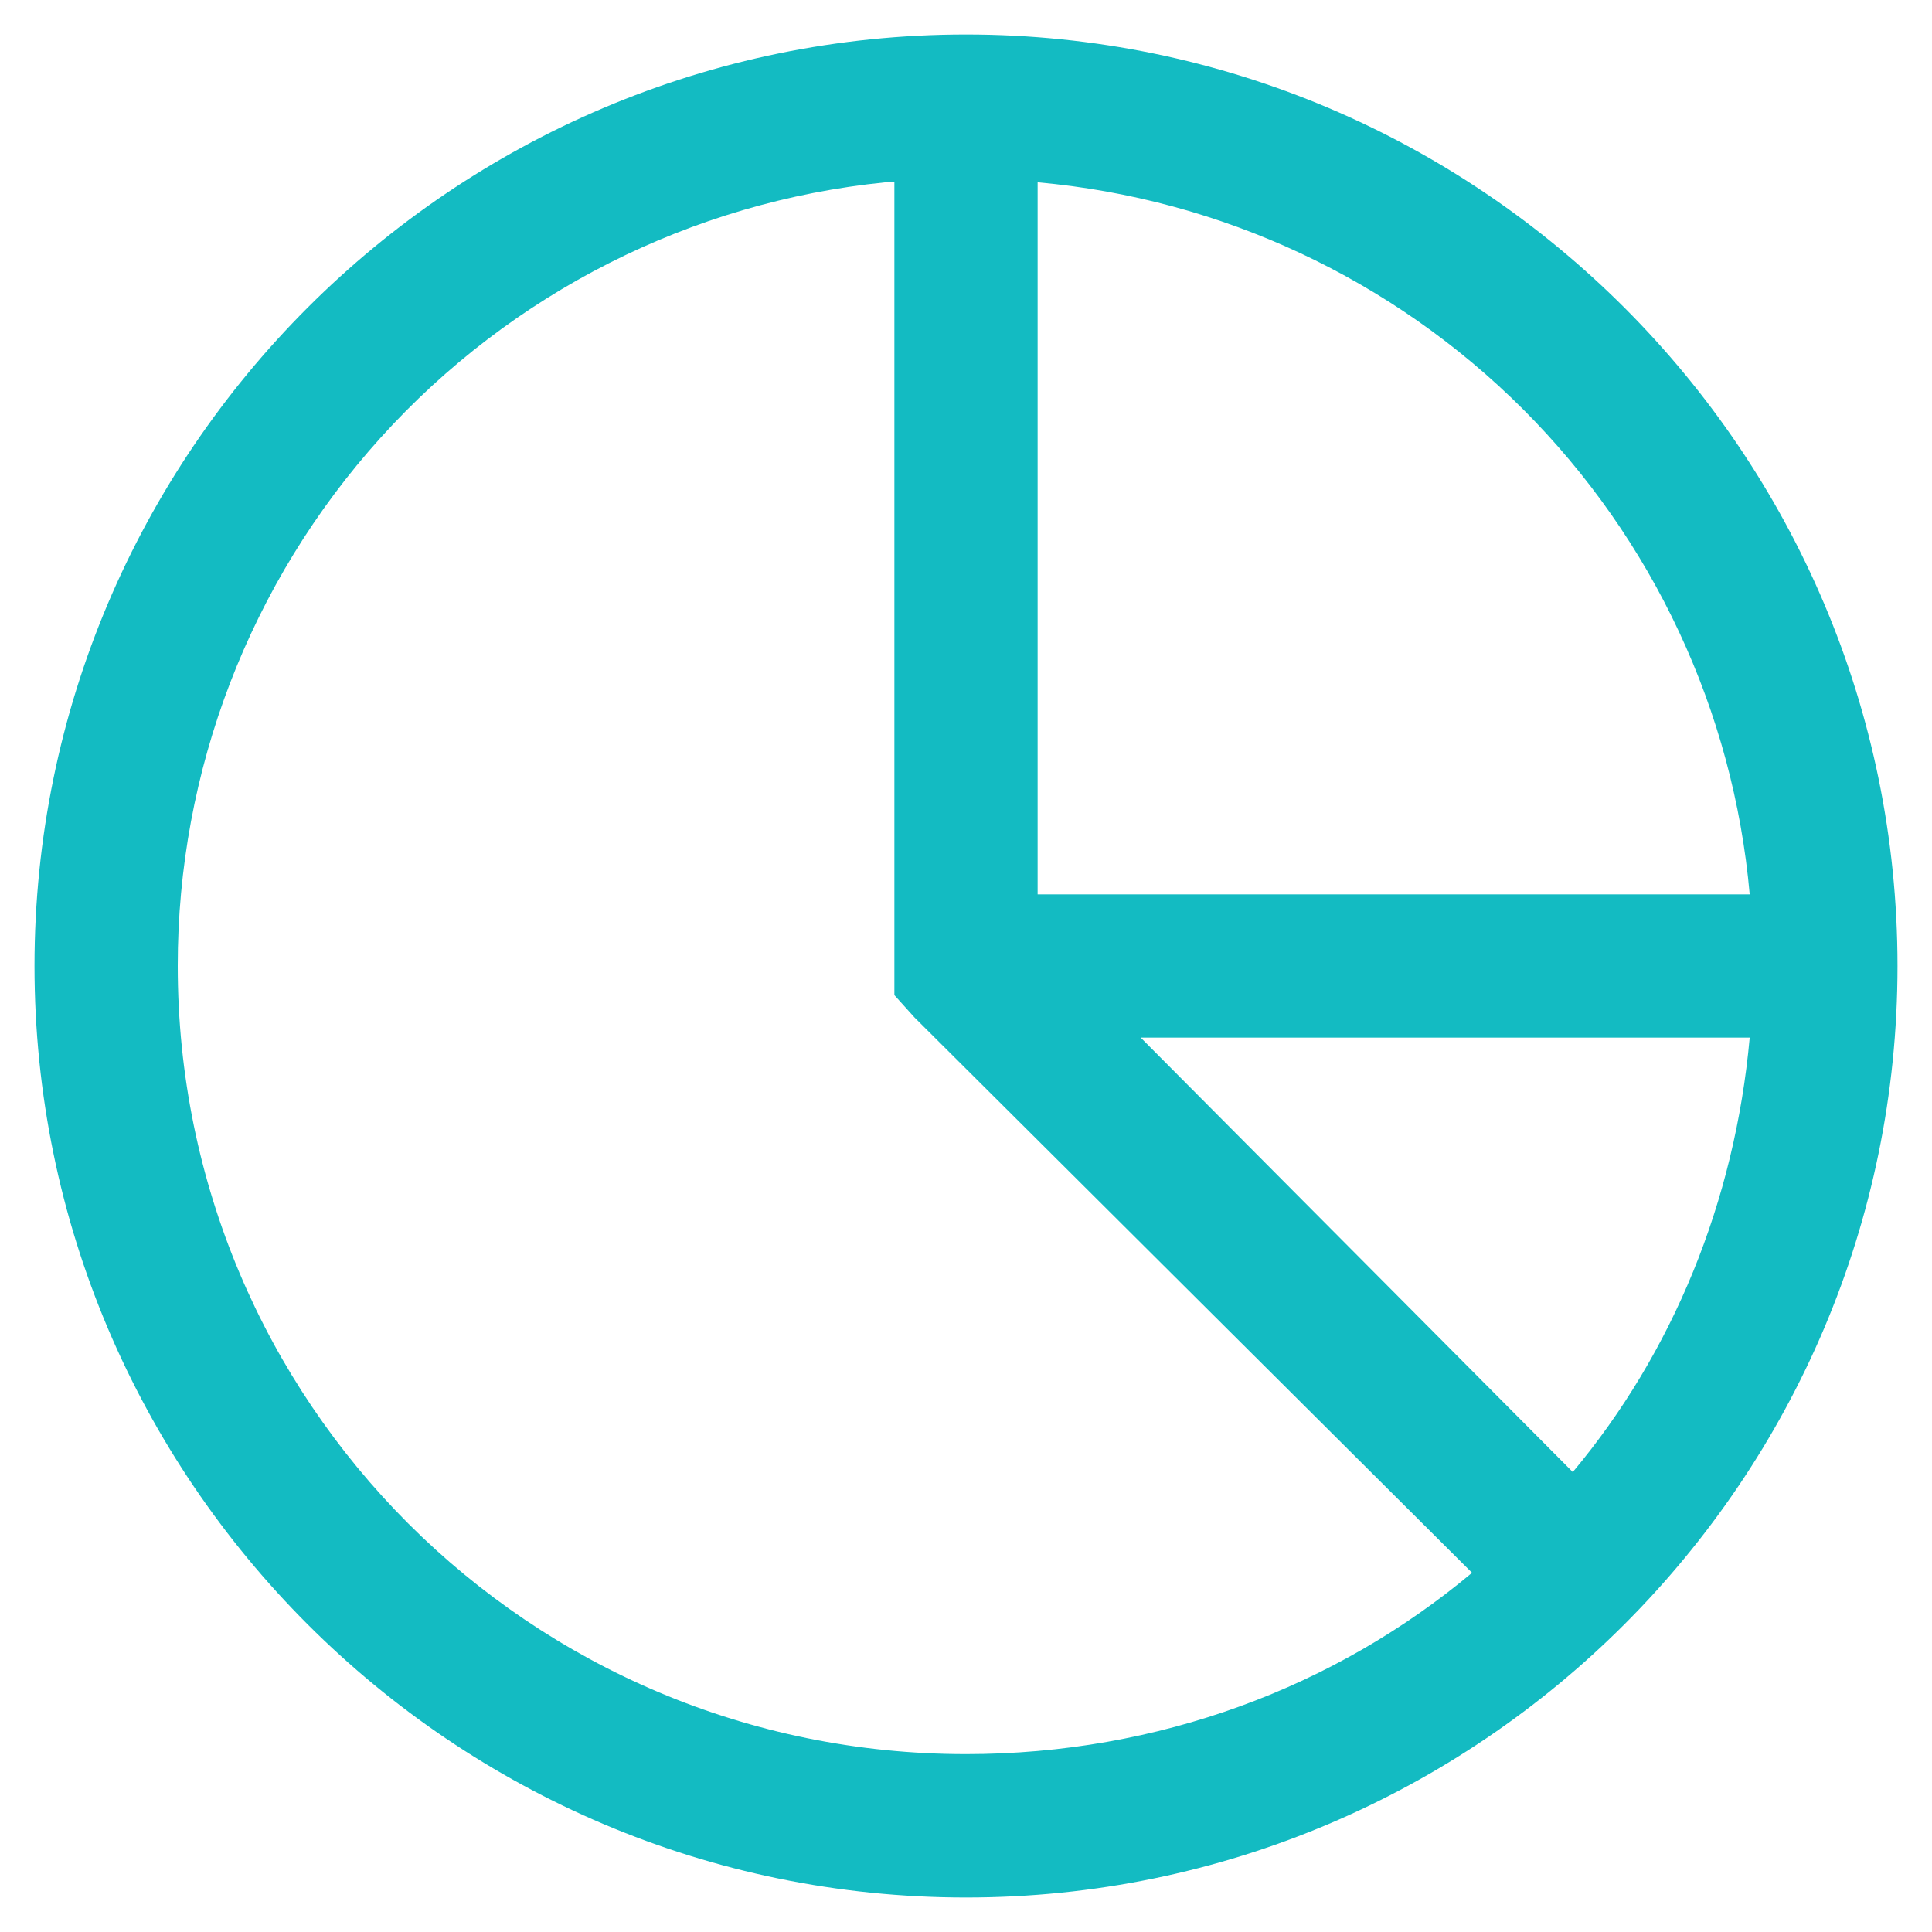 <svg width="14" height="14" viewBox="0 0 14 14" fill="none" xmlns="http://www.w3.org/2000/svg">
<path d="M7 0.25C3.278 0.25 0.25 3.278 0.25 7C0.25 10.722 3.278 13.75 7 13.75C10.722 13.75 13.75 10.722 13.75 7C13.75 3.278 10.722 0.25 7 0.25ZM6.416 1.321C6.438 1.319 6.458 1.323 6.481 1.321V7.211L6.627 7.373L10.667 11.397C9.678 12.225 8.396 12.711 7 12.711C3.84 12.711 1.288 10.16 1.288 7C1.287 5.586 1.81 4.222 2.758 3.172C3.705 2.123 5.009 1.463 6.416 1.321V1.321ZM7.519 1.321C8.848 1.44 10.092 2.022 11.036 2.965C11.979 3.908 12.561 5.152 12.679 6.481H7.519V1.321ZM8.266 7.519H12.679C12.571 8.71 12.121 9.801 11.397 10.667L8.266 7.519Z" fill="#13BBC2"/>
</svg>

